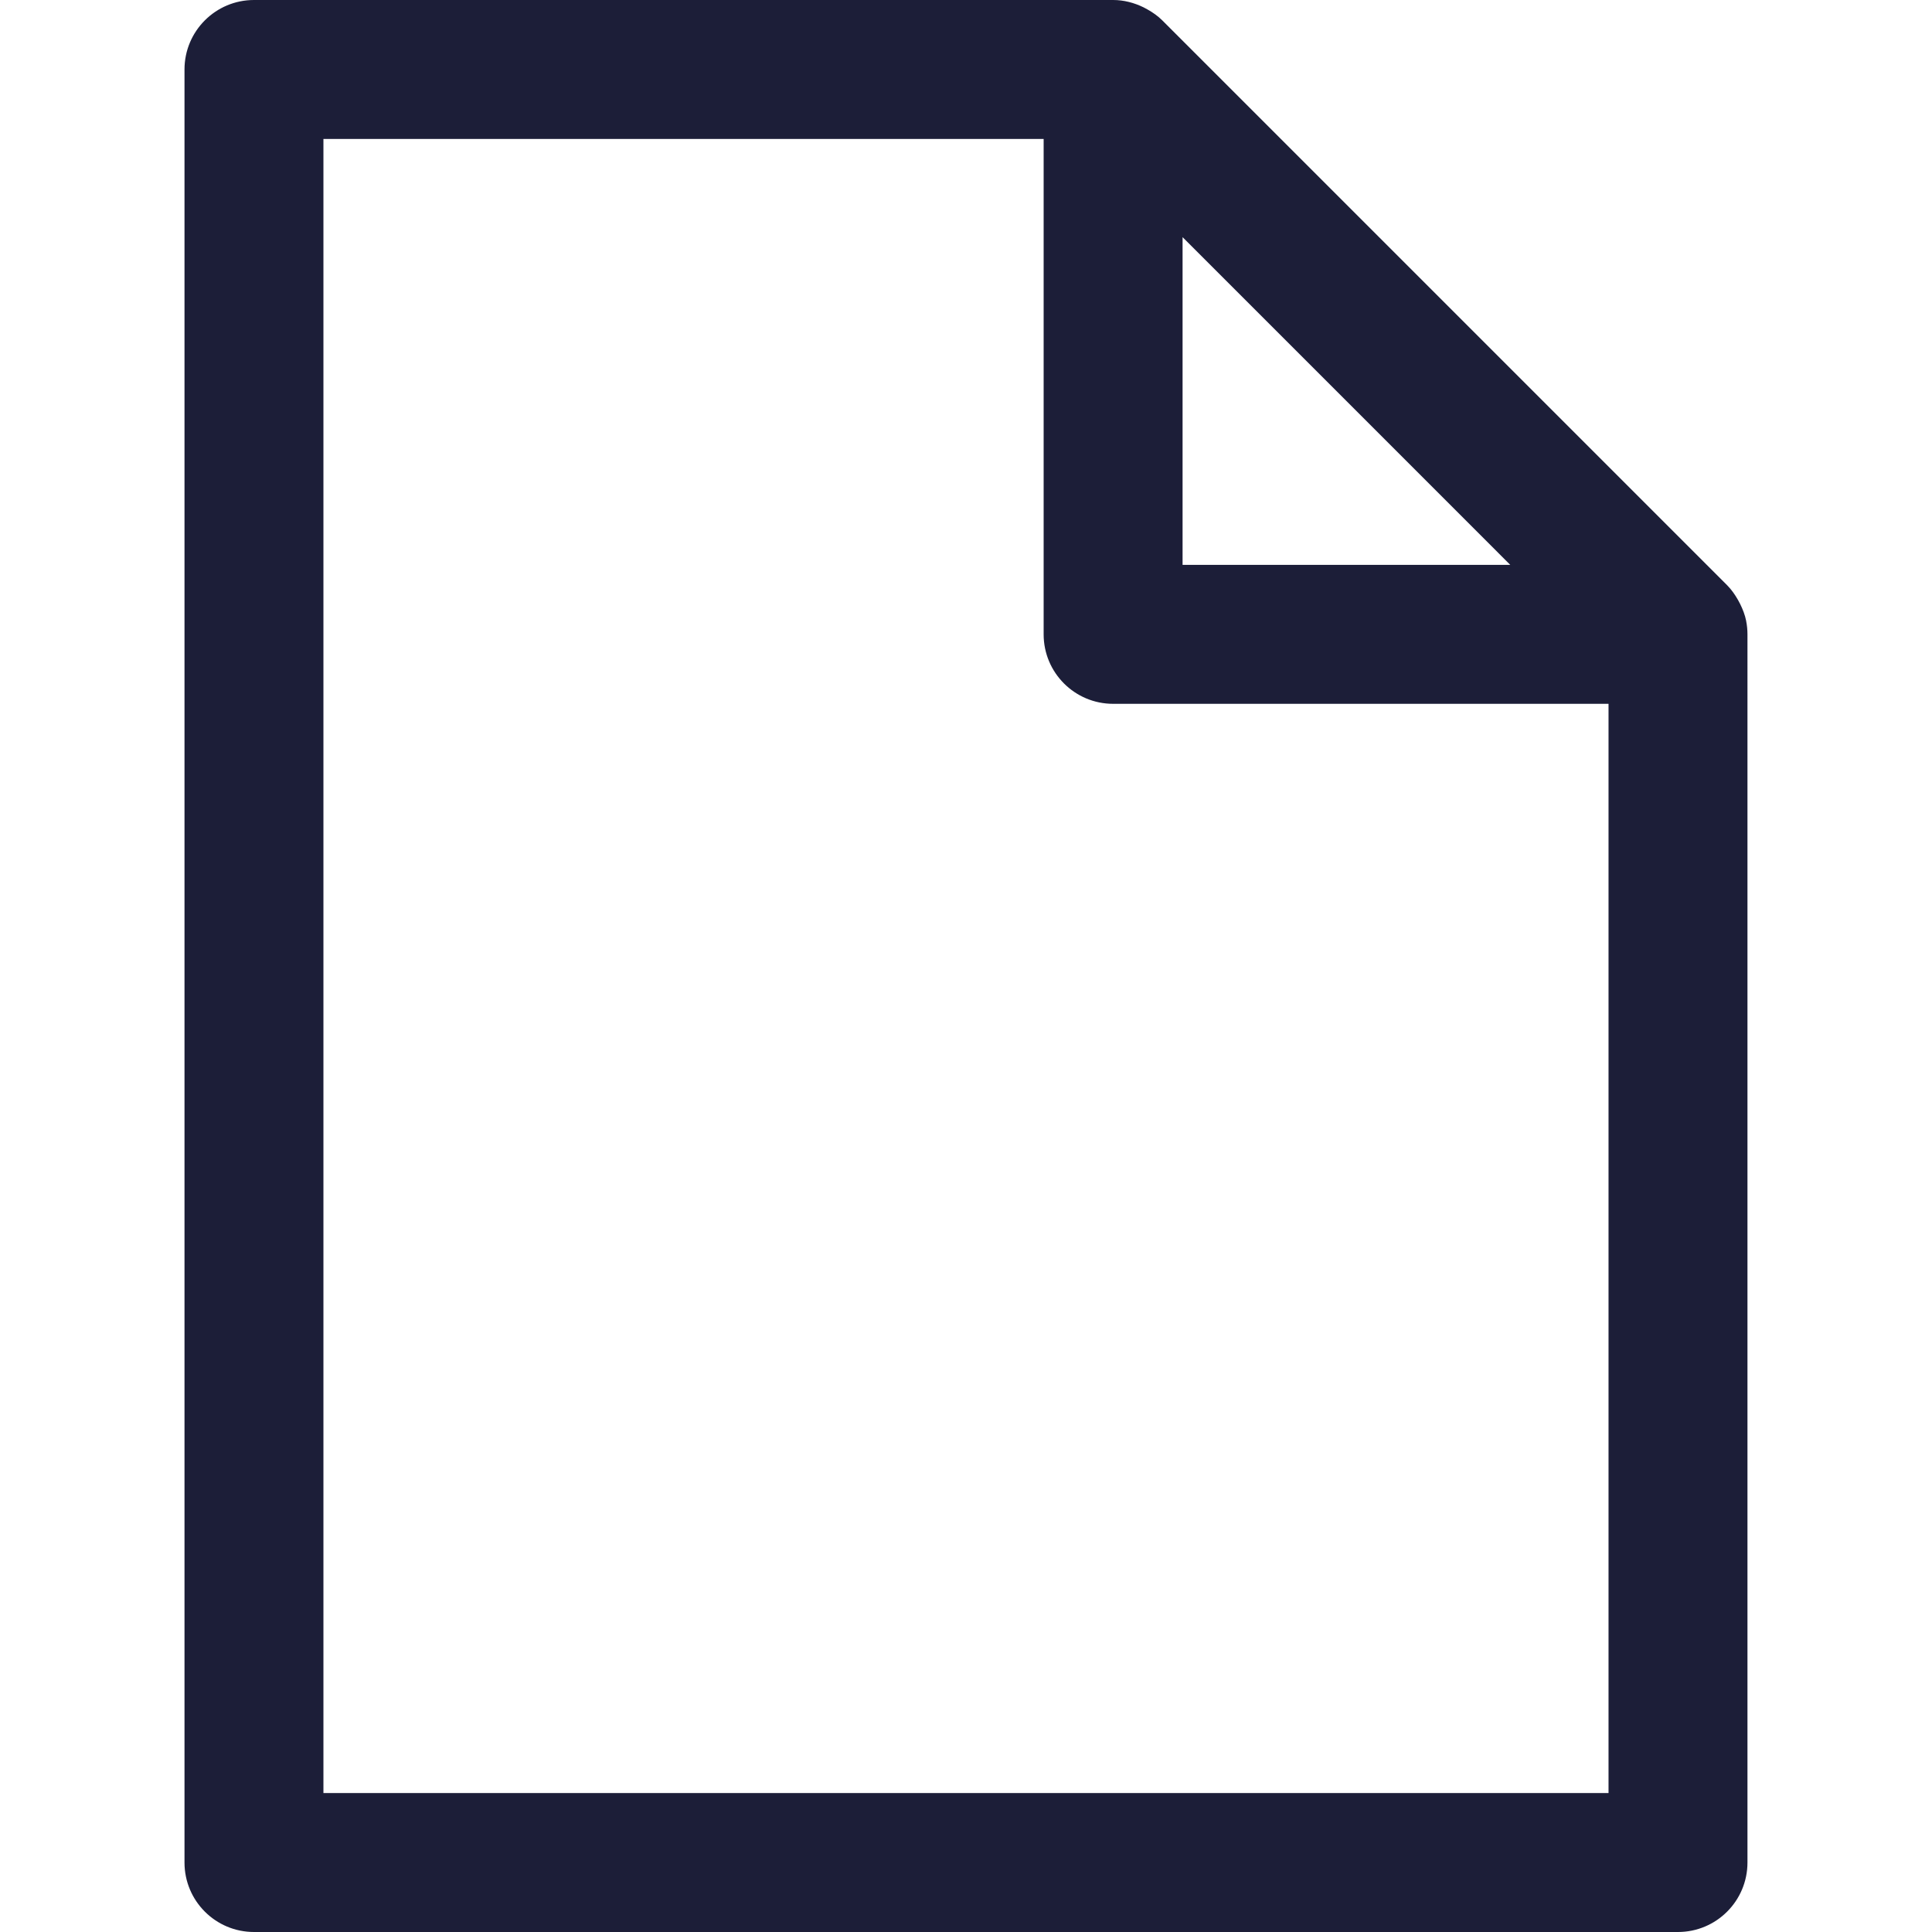 <?xml version="1.0" encoding="iso-8859-1"?>
<!-- Generator: Adobe Illustrator 18.1.1, SVG Export Plug-In . SVG Version: 6.00 Build 0)  -->
<svg xmlns="http://www.w3.org/2000/svg" xmlns:xlink="http://www.w3.org/1999/xlink" version="1.1" id="Capa_1" x="0px" y="0px" viewBox="0 0 55.625 55.625" style="enable-background:new 0 0 55.625 55.625;" xml:space="preserve" width="512px" height="512px">
<g>
	<path d="M50.274,17.877c0-0.001,0-0.002,0-0.004c-0.034-0.17-0.097-0.33-0.173-0.484   c-0.019-0.04-0.04-0.077-0.061-0.115c-0.087-0.152-0.188-0.298-0.313-0.424L33.463,0.586c-0.126-0.126-0.271-0.227-0.424-0.313   c-0.038-0.021-0.074-0.042-0.113-0.061C32.654,0.079,32.357,0,32.049,0H7.312c-1.104,0-2,0.896-2,2v51.625c0,1.105,0.896,2,2,2h41   c1.104,0,2-0.895,2-2V18.264C50.312,18.133,50.299,18.004,50.274,17.877z M43.483,16.264h-9.435V6.828l4.718,4.718L43.483,16.264z    M9.312,51.625V4h20.736v14.264c0,1.104,0.896,2,2,2h14.264v31.361H9.312z" fill="#1c1e38"/>
</g>
<g>
</g>
<g>
</g>
<g>
</g>
<g>
</g>
<g>
</g>
<g>
</g>
<g>
</g>
<g>
</g>
<g>
</g>
<g>
</g>
<g>
</g>
<g>
</g>
<g>
</g>
<g>
</g>
<g>
</g>
</svg>

